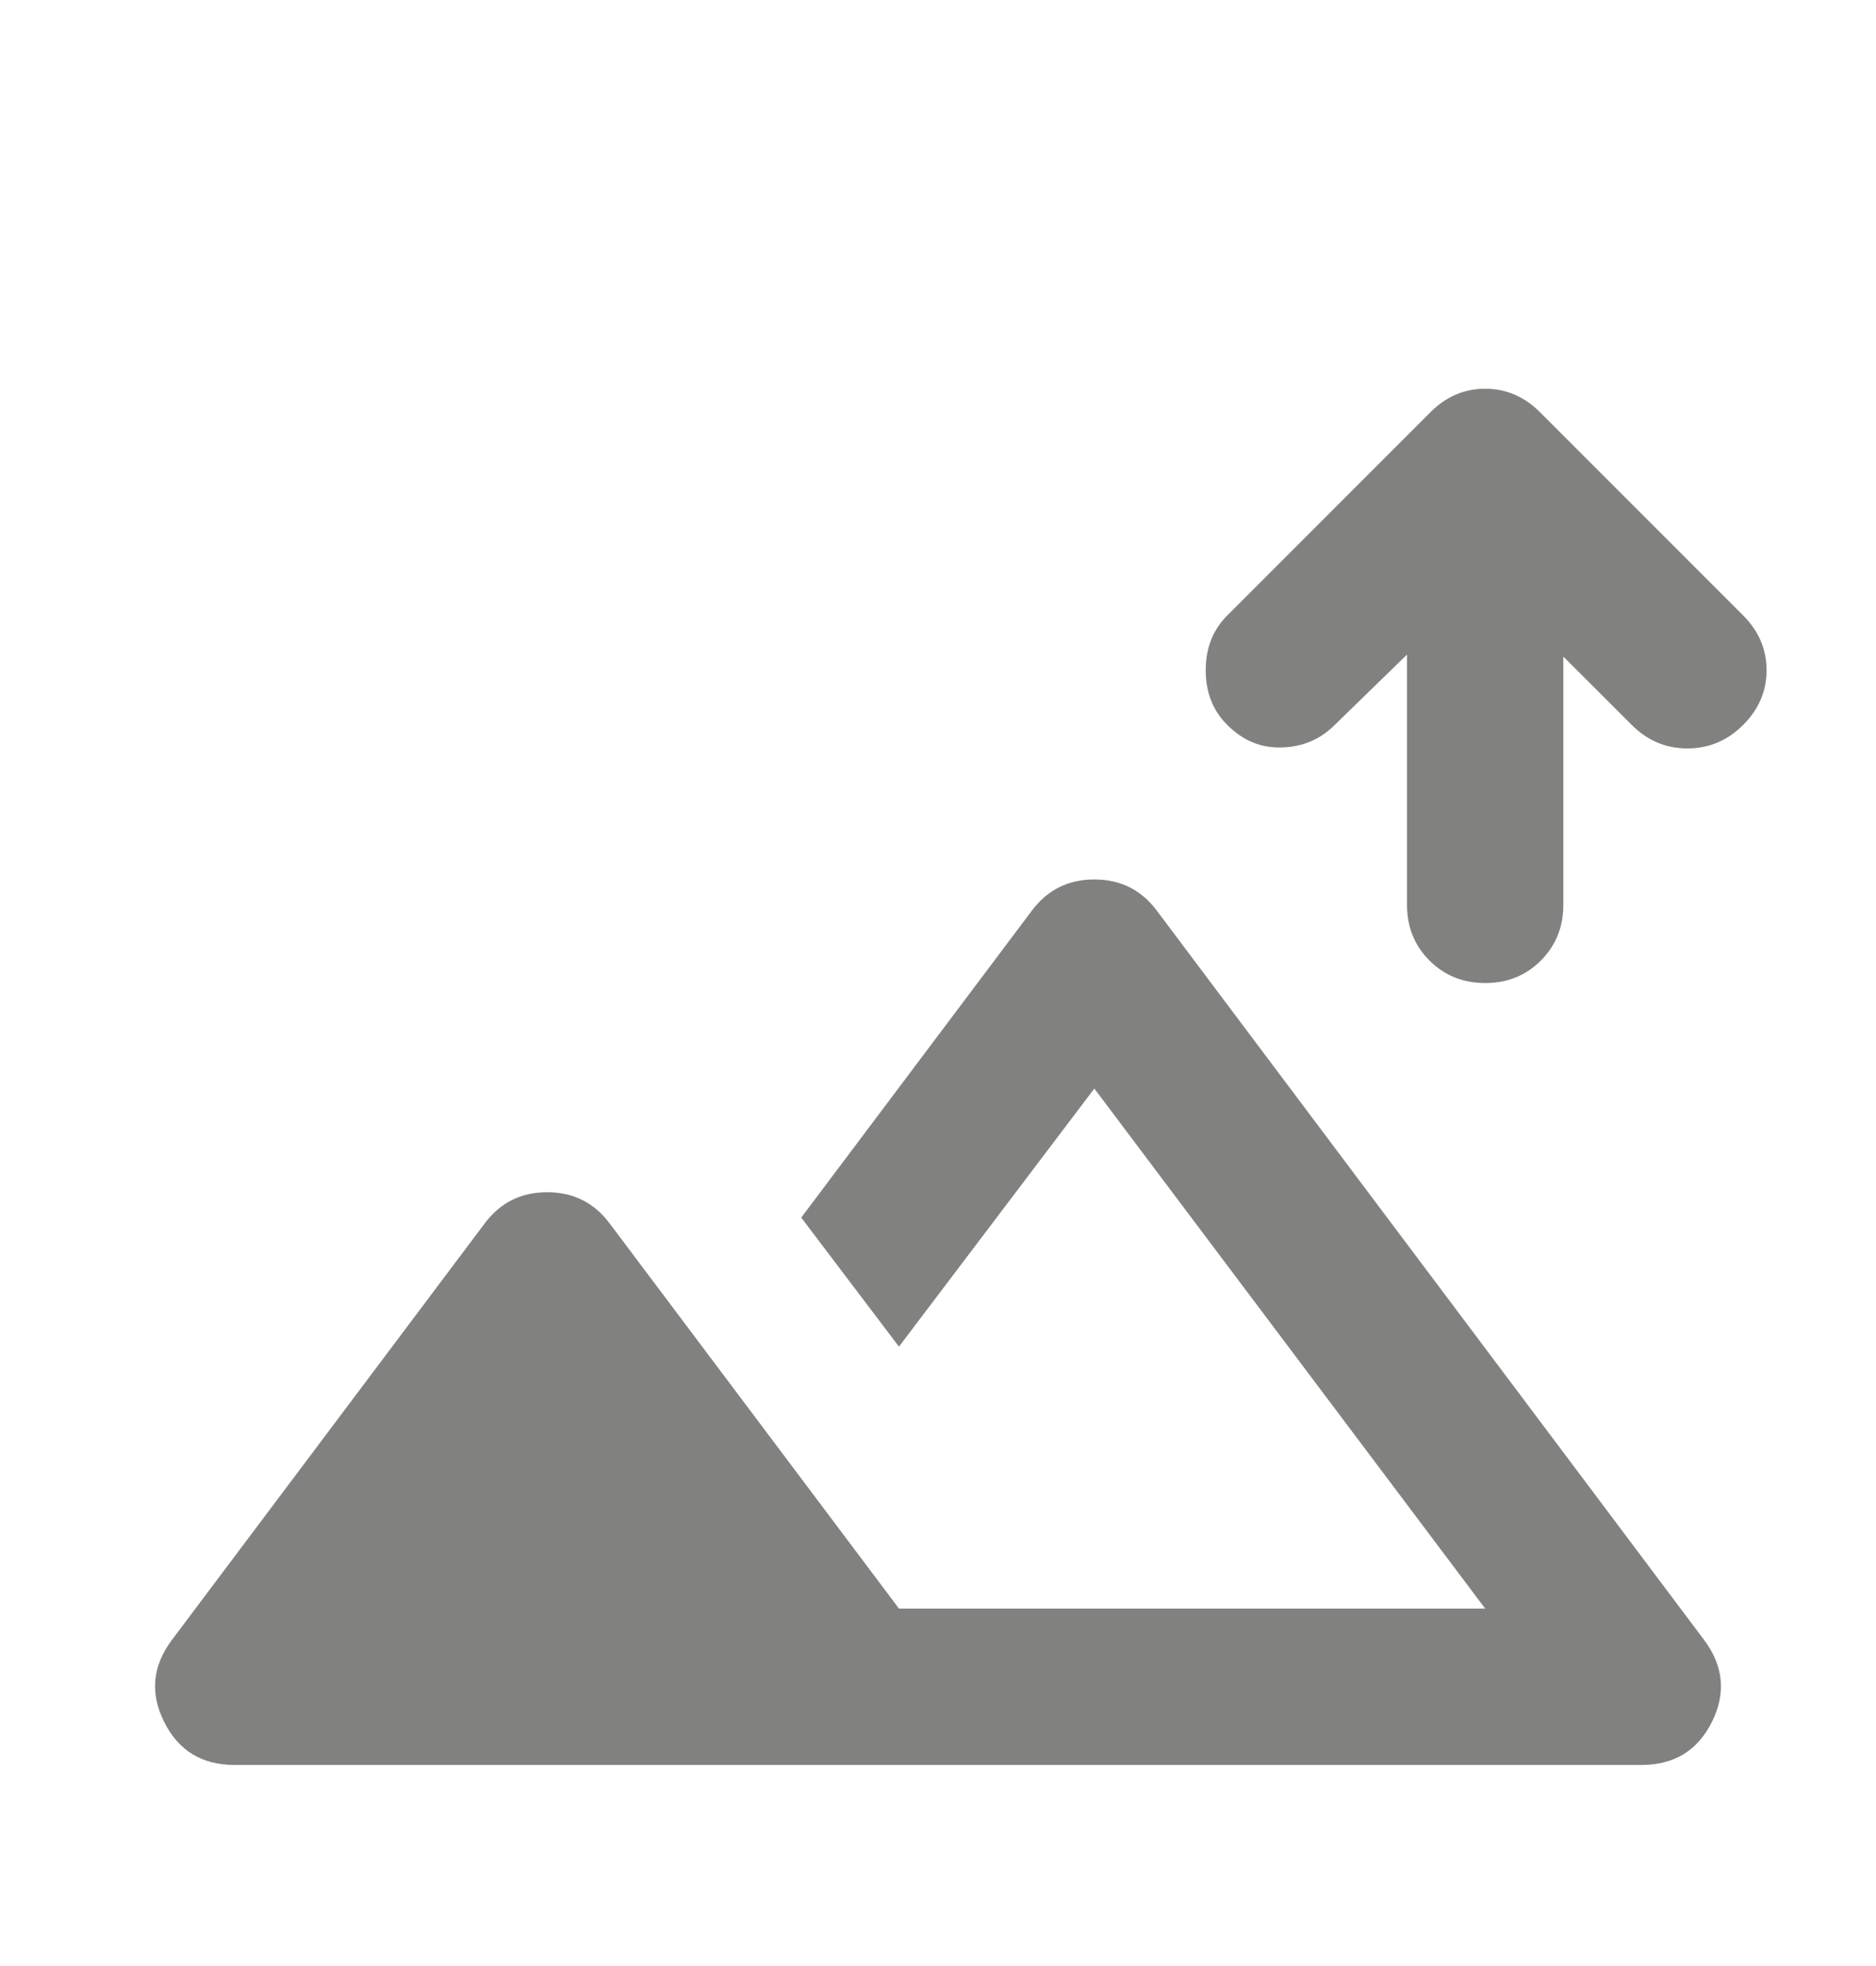 <svg width="21" height="22" viewBox="0 0 21 22" fill="none" xmlns="http://www.w3.org/2000/svg">
<g id="material-symbols:altitude-outline-rounded">
<path id="Vector" d="M16.625 11C16.377 11 16.169 10.916 16.001 10.748C15.833 10.58 15.75 10.372 15.75 10.125V7.325L14.941 8.112C14.78 8.273 14.584 8.357 14.35 8.364C14.117 8.372 13.913 8.288 13.738 8.112C13.577 7.952 13.497 7.748 13.497 7.5C13.497 7.252 13.577 7.048 13.738 6.887L16.013 4.612C16.188 4.437 16.392 4.35 16.625 4.35C16.858 4.35 17.063 4.437 17.238 4.612L19.513 6.887C19.688 7.062 19.775 7.267 19.775 7.5C19.775 7.733 19.688 7.937 19.513 8.112C19.338 8.287 19.13 8.375 18.889 8.375C18.648 8.375 18.44 8.287 18.266 8.112L17.5 7.347V10.125C17.5 10.373 17.416 10.581 17.248 10.749C17.08 10.917 16.872 11.001 16.625 11ZM2.625 19.75C2.261 19.75 1.998 19.59 1.838 19.269C1.677 18.948 1.706 18.642 1.925 18.35L5.425 13.691C5.6 13.457 5.833 13.341 6.125 13.341C6.417 13.341 6.65 13.457 6.825 13.691L10.063 18H16.625L12.25 12.181L10.063 15.069L8.969 13.625L11.55 10.191C11.725 9.957 11.959 9.841 12.25 9.841C12.542 9.841 12.775 9.957 12.95 10.191L19.075 18.35C19.294 18.642 19.323 18.948 19.163 19.269C19.002 19.59 18.74 19.75 18.375 19.75H2.625Z" fill="#818280"/>
</g>
</svg>
